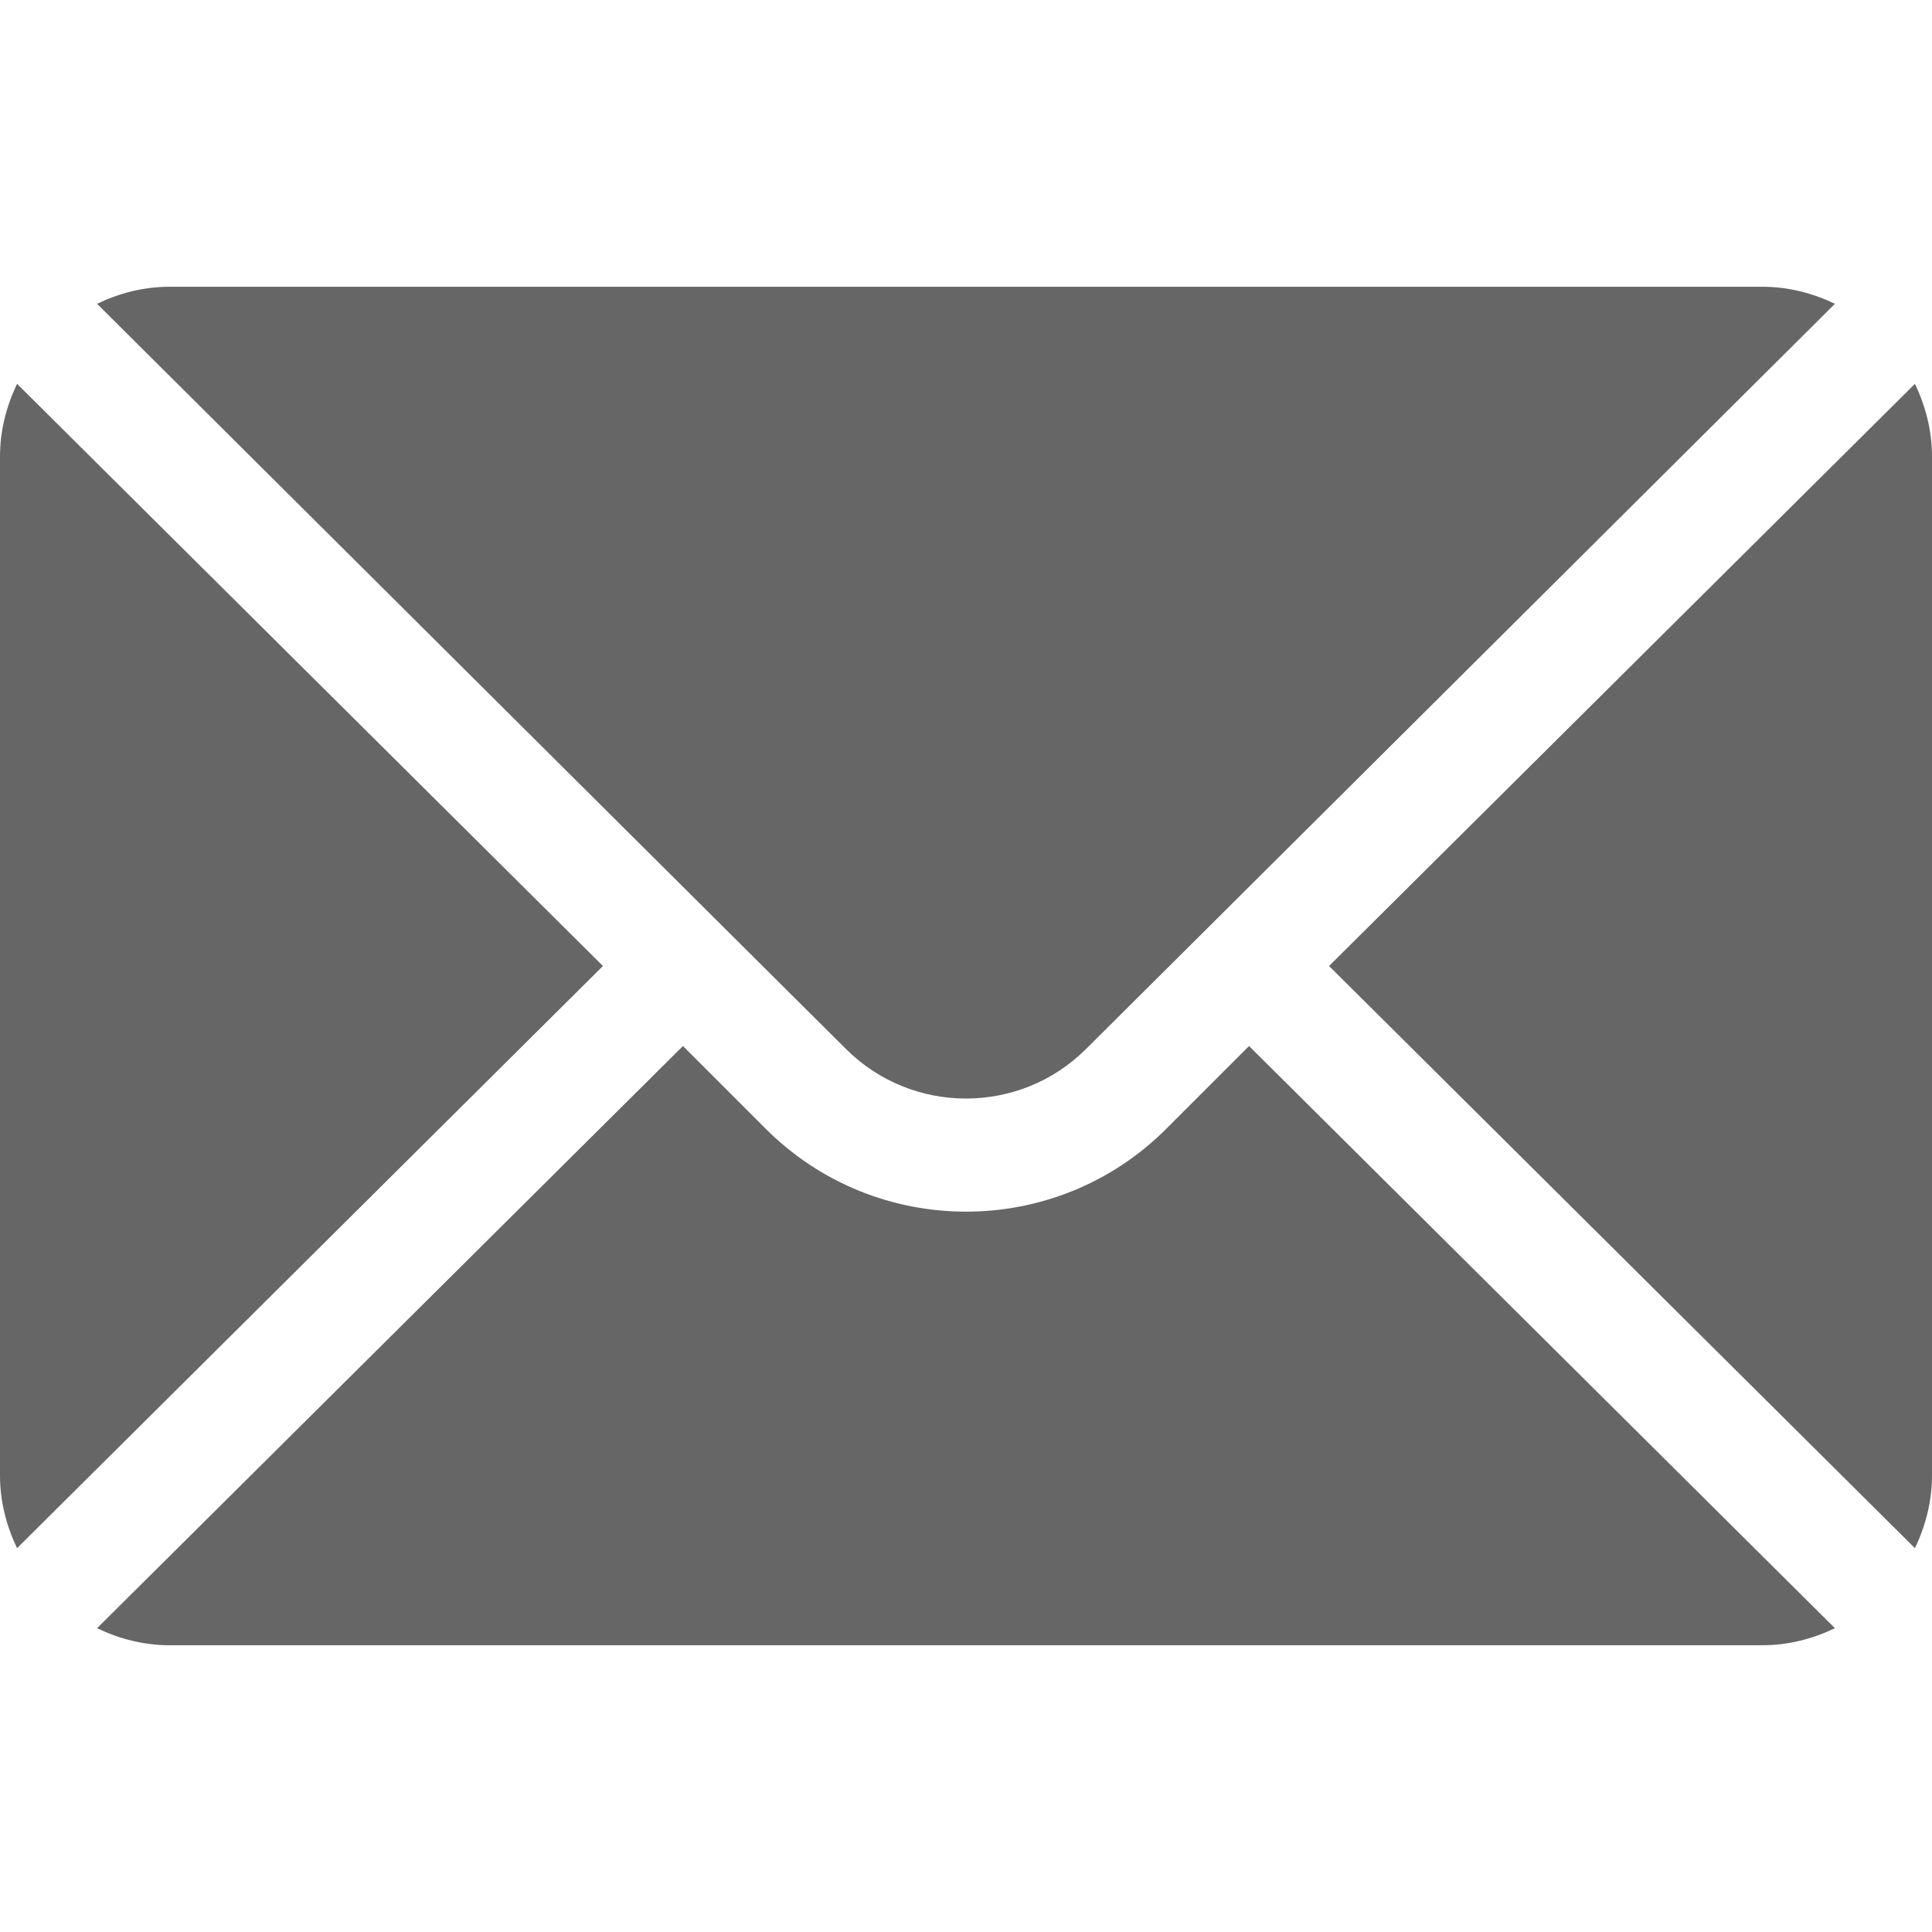 <svg width="12" height="12" viewBox="0 0 12 12" fill="none" xmlns="http://www.w3.org/2000/svg">
<g clip-path="url(#clip0)">
<path d="M11.894 2.384L8.255 6L11.894 9.616C11.96 9.478 12 9.326 12 9.164V2.836C12 2.674 11.96 2.522 11.894 2.384Z" fill="#666666"/>
<path d="M10.945 1.781H1.055C0.892 1.781 0.74 1.821 0.603 1.887L5.254 6.515C5.666 6.926 6.334 6.926 6.746 6.515L11.397 1.887C11.26 1.821 11.108 1.781 10.945 1.781Z" fill="#666666"/>
<path d="M0.106 2.384C0.04 2.522 0 2.674 0 2.836V9.164C0 9.326 0.04 9.478 0.106 9.616L3.745 6L0.106 2.384Z" fill="#666666"/>
<path d="M7.758 6.497L7.243 7.012C6.558 7.697 5.443 7.697 4.757 7.012L4.242 6.497L0.603 10.113C0.74 10.179 0.892 10.219 1.055 10.219H10.945C11.108 10.219 11.26 10.179 11.397 10.113L7.758 6.497Z" fill="#666666"/>
</g>
<defs>
<clipPath id="clip0">
<rect width="12" height="12" fill="white"/>
</clipPath>
</defs>
</svg>
